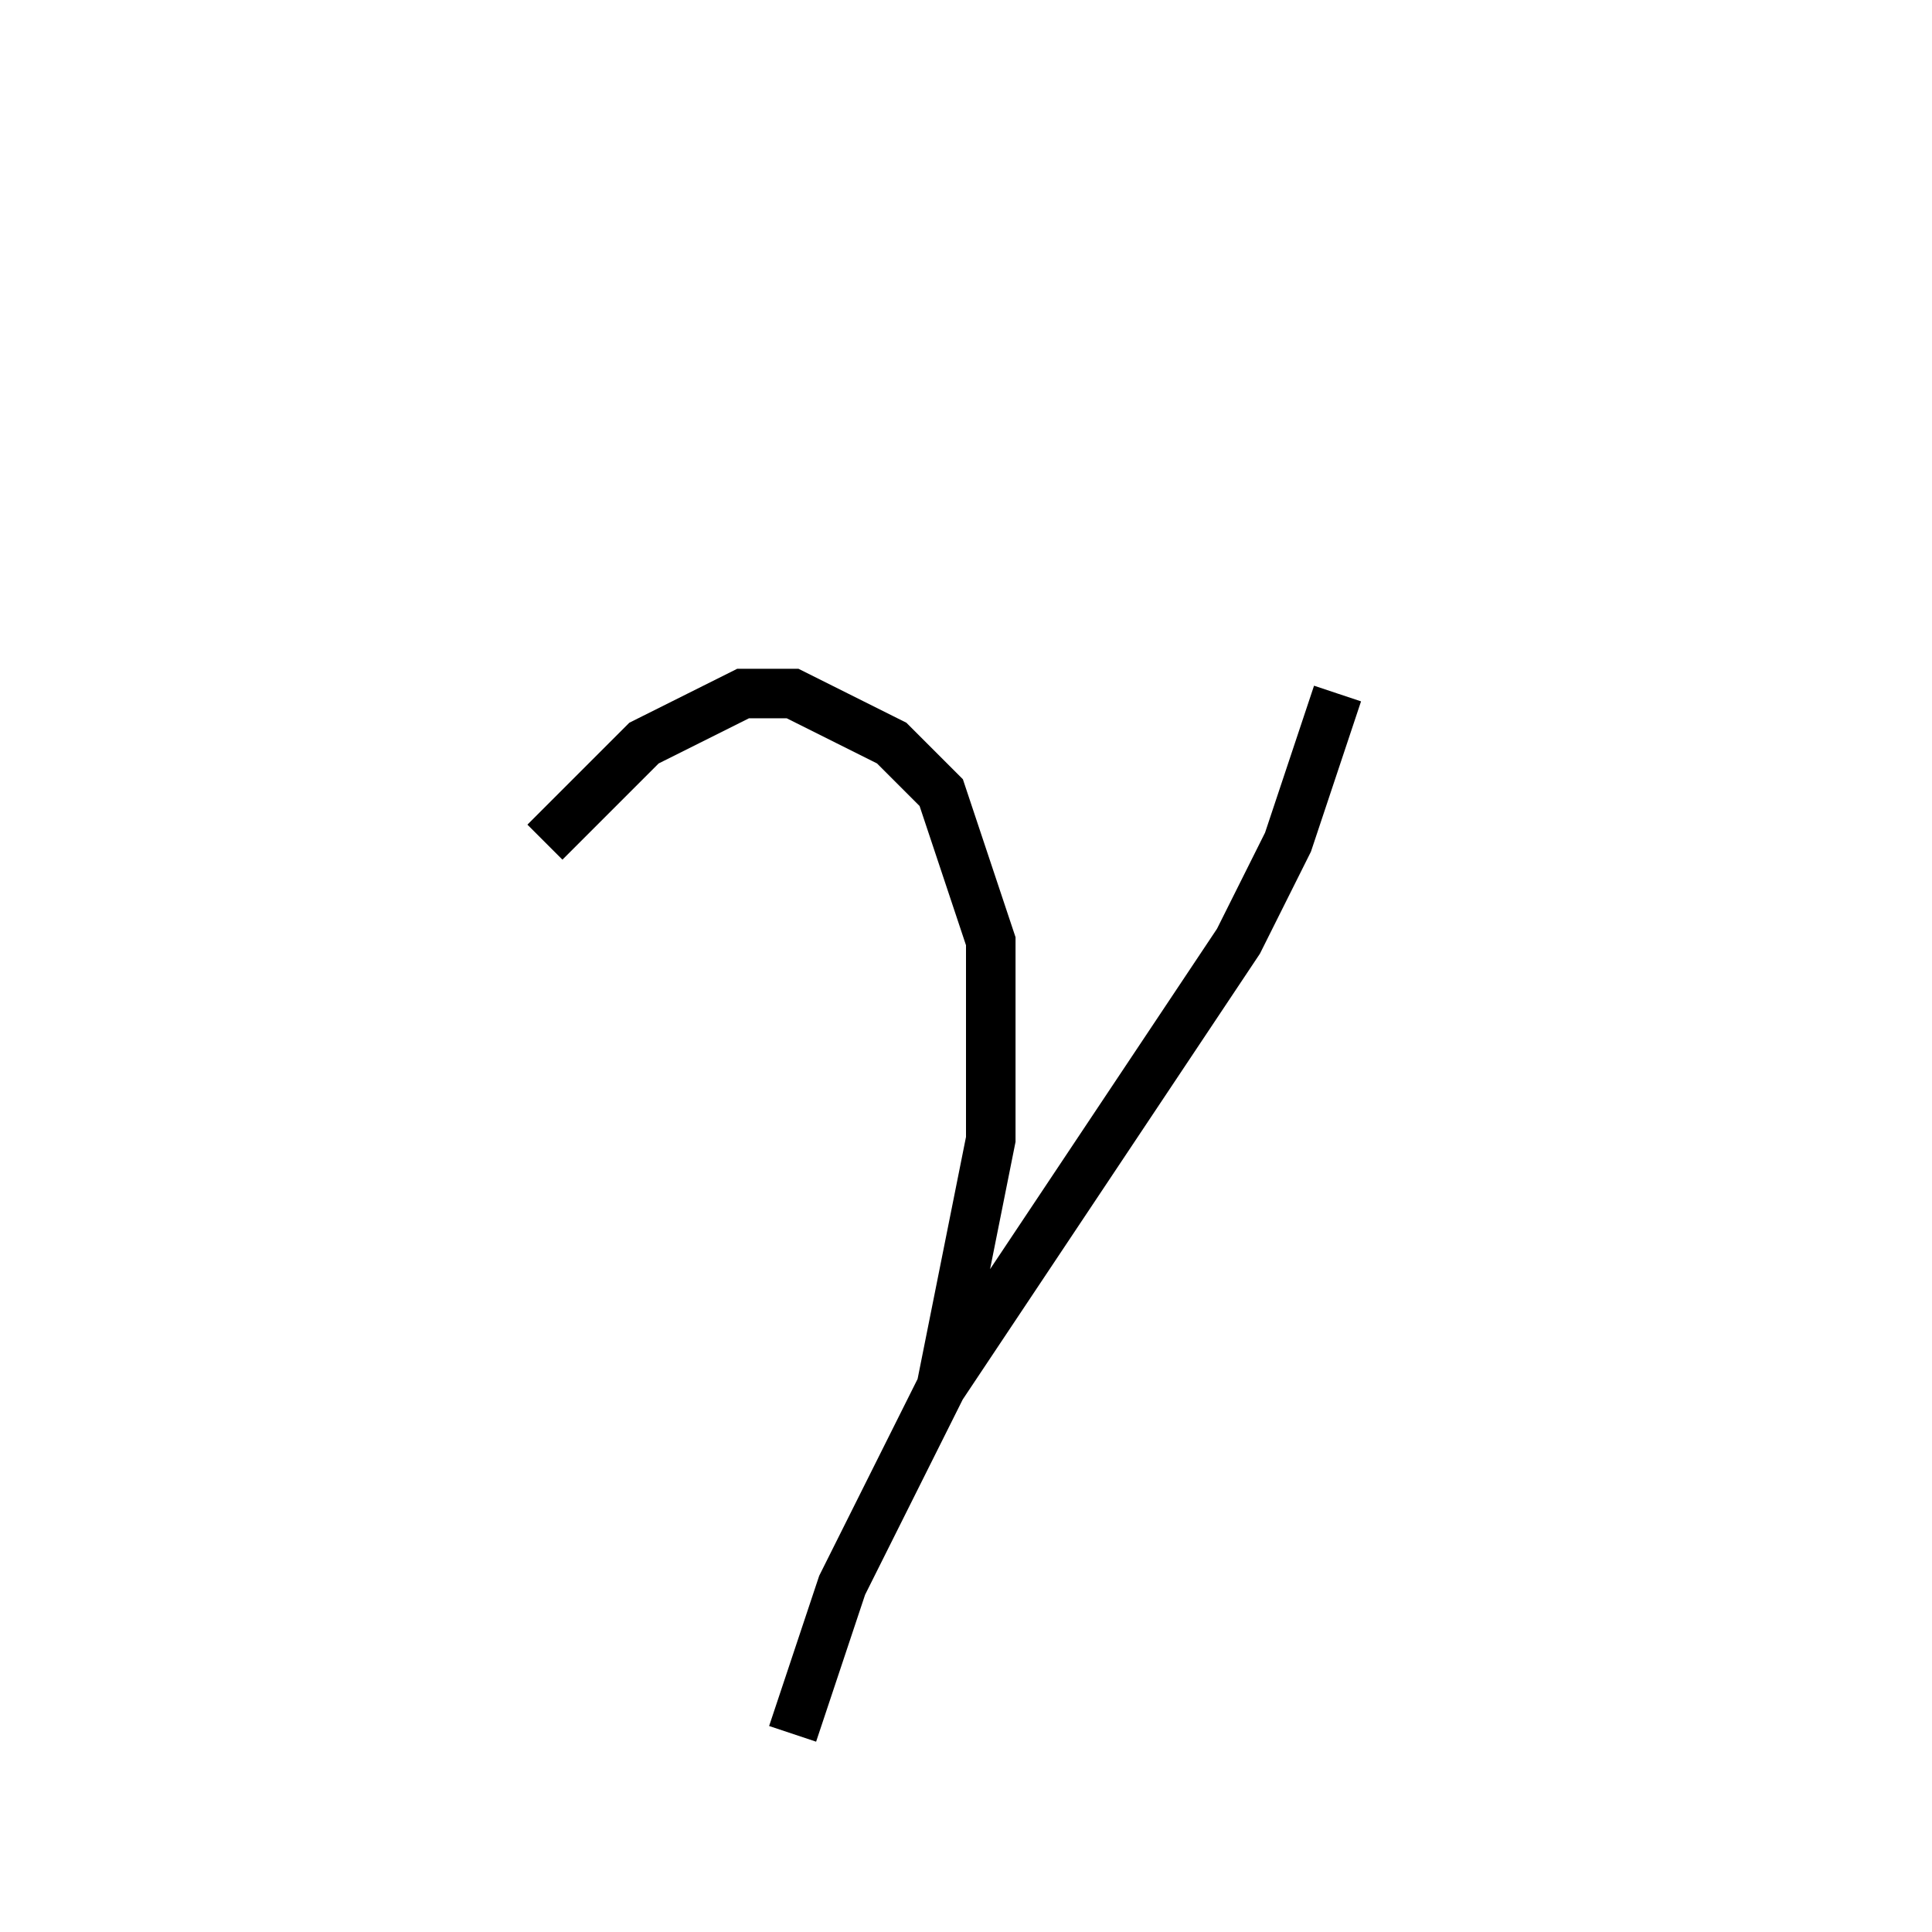<svg xmlns='http://www.w3.org/2000/svg' 
xmlns:xlink='http://www.w3.org/1999/xlink' 
viewBox = '-19 -19 39 39' >
<path d = '
	M -8, -2
	L -6, -4
	L -4, -5
	L -3, -5
	L -1, -4
	L 0, -3
	L 1, 0
	L 1, 4
	L 0, 9

	M 8, -5
	L 7, -2
	L 6, 0
	L 0, 9
	L -2, 13
	L -3, 16

' fill='none' stroke='black' />
</svg>